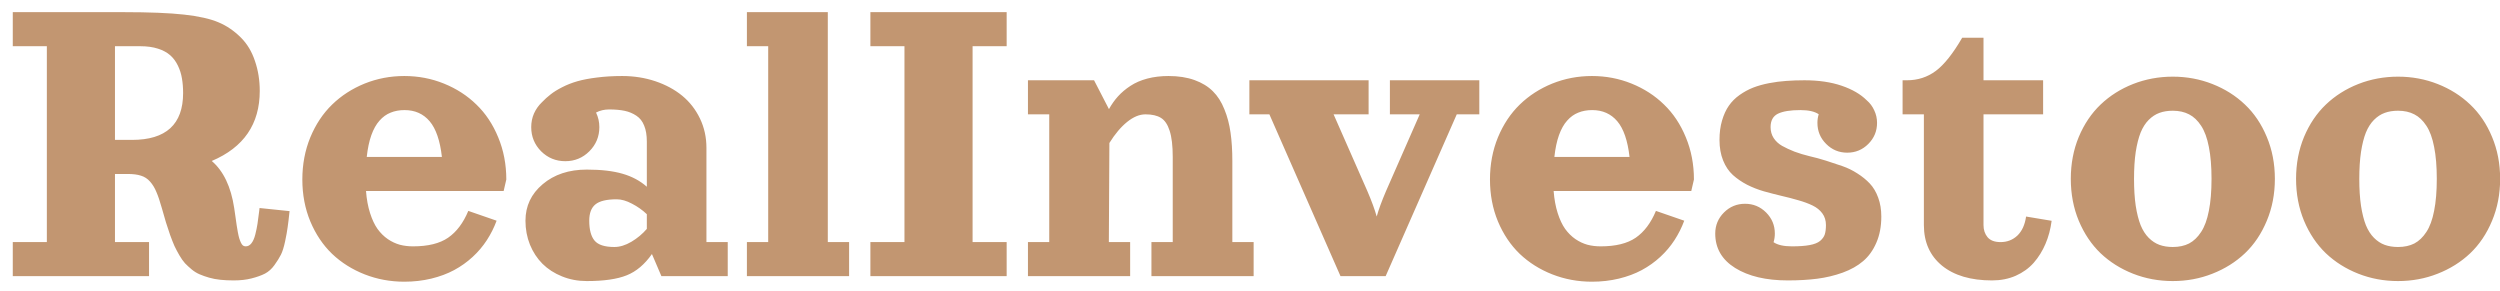 <svg width="172" height="20" viewBox="0 0 172 20" fill="none" xmlns="http://www.w3.org/2000/svg">
<path d="M0.879 19V16.656H3.223V3.18H0.879V0.836H8.496C10.269 0.836 11.658 0.892 12.664 1.004C13.674 1.117 14.46 1.292 15.022 1.532C15.588 1.766 16.108 2.12 16.582 2.594C17.007 3.019 17.327 3.553 17.541 4.198C17.761 4.837 17.871 5.523 17.871 6.256C17.871 8.536 16.77 10.143 14.568 11.075C15.373 11.764 15.889 12.843 16.113 14.312C16.138 14.469 16.167 14.671 16.201 14.92C16.235 15.165 16.262 15.355 16.282 15.492C16.301 15.623 16.328 15.782 16.362 15.968C16.396 16.148 16.428 16.288 16.457 16.385C16.487 16.483 16.523 16.581 16.567 16.678C16.611 16.776 16.66 16.847 16.714 16.891C16.773 16.93 16.836 16.949 16.904 16.949C17.056 16.949 17.185 16.881 17.293 16.744C17.405 16.607 17.495 16.405 17.564 16.136C17.632 15.863 17.683 15.614 17.717 15.389C17.752 15.165 17.791 14.872 17.834 14.51C17.844 14.422 17.852 14.356 17.856 14.312L19.922 14.525C19.873 14.998 19.829 15.367 19.79 15.631C19.756 15.895 19.697 16.222 19.614 16.612C19.531 17.003 19.436 17.306 19.329 17.52C19.221 17.735 19.072 17.975 18.882 18.238C18.696 18.497 18.479 18.692 18.23 18.824C17.981 18.951 17.673 19.061 17.307 19.154C16.946 19.247 16.536 19.293 16.077 19.293C15.745 19.293 15.44 19.278 15.161 19.249C14.883 19.22 14.624 19.171 14.385 19.102C14.15 19.034 13.935 18.959 13.74 18.875C13.545 18.793 13.362 18.68 13.191 18.539C13.02 18.397 12.866 18.255 12.729 18.114C12.598 17.967 12.468 17.784 12.341 17.564C12.214 17.345 12.102 17.132 12.004 16.927C11.912 16.717 11.812 16.463 11.704 16.166C11.597 15.863 11.502 15.575 11.418 15.301C11.335 15.028 11.24 14.698 11.133 14.312C11.001 13.844 10.877 13.475 10.759 13.207C10.647 12.933 10.503 12.696 10.327 12.496C10.151 12.296 9.941 12.159 9.697 12.086C9.458 12.008 9.155 11.969 8.789 11.969H7.91V16.656H10.254V19H0.879ZM7.91 9.625H9.082C11.426 9.625 12.598 8.551 12.598 6.402C12.598 6.031 12.571 5.694 12.517 5.392C12.468 5.089 12.376 4.796 12.239 4.513C12.102 4.229 11.926 3.993 11.711 3.802C11.497 3.612 11.216 3.46 10.869 3.348C10.523 3.236 10.122 3.18 9.668 3.18H7.91V9.625ZM25.181 13.141C25.225 13.707 25.317 14.212 25.459 14.657C25.601 15.101 25.771 15.465 25.972 15.748C26.177 16.031 26.414 16.266 26.682 16.451C26.951 16.632 27.227 16.761 27.51 16.839C27.793 16.913 28.096 16.949 28.418 16.949C29.448 16.949 30.252 16.752 30.828 16.356C31.409 15.956 31.873 15.34 32.219 14.51L34.167 15.184C33.992 15.658 33.767 16.105 33.494 16.524C33.225 16.939 32.9 17.323 32.52 17.674C32.139 18.026 31.714 18.329 31.245 18.582C30.781 18.831 30.256 19.027 29.67 19.169C29.084 19.31 28.467 19.381 27.817 19.381C26.855 19.381 25.945 19.212 25.085 18.875C24.231 18.539 23.486 18.07 22.852 17.469C22.222 16.864 21.721 16.119 21.35 15.235C20.984 14.352 20.801 13.39 20.801 12.35C20.801 11.31 20.984 10.343 21.35 9.449C21.721 8.556 22.222 7.804 22.852 7.193C23.486 6.578 24.231 6.097 25.085 5.75C25.945 5.404 26.855 5.23 27.817 5.23C28.779 5.23 29.688 5.404 30.542 5.75C31.401 6.097 32.146 6.578 32.776 7.193C33.411 7.804 33.911 8.556 34.277 9.449C34.648 10.343 34.834 11.31 34.834 12.35L34.651 13.141H25.181ZM25.232 10.797H30.403C30.276 9.674 29.995 8.856 29.561 8.343C29.126 7.831 28.55 7.574 27.832 7.574C27.476 7.574 27.156 7.633 26.873 7.75C26.589 7.862 26.335 8.045 26.111 8.299C25.886 8.548 25.698 8.883 25.547 9.303C25.4 9.718 25.295 10.216 25.232 10.797ZM48.603 10.174V16.656H50.068V19H45.505L44.853 17.477C44.355 18.189 43.777 18.678 43.118 18.941C42.463 19.205 41.548 19.337 40.371 19.337C39.761 19.337 39.192 19.23 38.665 19.015C38.142 18.805 37.695 18.517 37.324 18.15C36.958 17.784 36.67 17.345 36.46 16.832C36.255 16.319 36.152 15.77 36.152 15.184C36.152 14.173 36.548 13.336 37.339 12.672C38.13 12.003 39.141 11.668 40.371 11.668C41.362 11.668 42.183 11.764 42.832 11.954C43.481 12.14 44.038 12.438 44.502 12.848V9.742C44.502 9.303 44.441 8.937 44.319 8.644C44.202 8.346 44.023 8.119 43.784 7.962C43.545 7.801 43.276 7.689 42.978 7.625C42.681 7.562 42.324 7.53 41.909 7.53C41.577 7.53 41.277 7.601 41.008 7.743C41.16 8.06 41.235 8.395 41.235 8.746C41.235 9.396 41.006 9.95 40.547 10.409C40.093 10.863 39.541 11.09 38.892 11.09C38.242 11.09 37.688 10.863 37.229 10.409C36.775 9.95 36.548 9.396 36.548 8.746C36.548 8.414 36.611 8.102 36.738 7.809C36.87 7.516 37.051 7.259 37.28 7.04C37.476 6.834 37.678 6.651 37.888 6.49C38.098 6.324 38.362 6.161 38.679 6C39.002 5.833 39.351 5.697 39.727 5.589C40.102 5.482 40.552 5.396 41.074 5.333C41.602 5.265 42.178 5.23 42.803 5.23C43.613 5.23 44.375 5.35 45.088 5.589C45.801 5.829 46.416 6.161 46.934 6.585C47.451 7.01 47.859 7.533 48.157 8.153C48.455 8.773 48.603 9.447 48.603 10.174ZM44.502 15.748V14.737C44.199 14.449 43.857 14.207 43.477 14.012C43.101 13.812 42.752 13.712 42.429 13.712C41.736 13.712 41.248 13.829 40.964 14.063C40.681 14.293 40.54 14.666 40.54 15.184C40.54 15.804 40.662 16.261 40.906 16.554C41.15 16.847 41.604 16.993 42.268 16.993C42.644 16.993 43.035 16.873 43.44 16.634C43.85 16.39 44.204 16.095 44.502 15.748ZM51.387 0.836H56.953V16.656H58.418V19H51.387V16.656H52.852V3.18H51.387V0.836ZM59.883 0.836H69.258V3.18H66.914V16.656H69.258V19H59.883V16.656H62.227V3.18H59.883V0.836ZM80.391 5.23C81.074 5.23 81.672 5.323 82.185 5.509C82.698 5.694 83.118 5.951 83.445 6.278C83.772 6.6 84.036 7.013 84.236 7.516C84.441 8.014 84.582 8.551 84.661 9.127C84.744 9.698 84.785 10.352 84.785 11.09V16.656H86.25V19H79.219V16.656H80.684V10.797C80.684 10.025 80.613 9.425 80.471 8.995C80.335 8.565 80.134 8.27 79.871 8.109C79.612 7.948 79.258 7.867 78.809 7.867C78.398 7.867 77.978 8.041 77.549 8.387C77.119 8.734 76.711 9.217 76.326 9.837L76.289 16.656H77.754V19H70.723V16.656H72.188V7.867H70.723V5.523H75.271L76.296 7.508C76.477 7.181 76.685 6.888 76.919 6.629C77.158 6.366 77.441 6.126 77.769 5.912C78.101 5.692 78.489 5.523 78.933 5.406C79.377 5.289 79.863 5.23 80.391 5.23ZM85.957 5.523H94.16V7.867H91.751L94.072 13.141C94.37 13.834 94.585 14.42 94.717 14.898C94.849 14.42 95.064 13.834 95.361 13.141L97.676 7.867H95.625V5.523H101.777V7.867H100.225L95.332 19H92.227L87.334 7.867H85.957V5.523ZM106.89 13.141C106.934 13.707 107.026 14.212 107.168 14.657C107.31 15.101 107.48 15.465 107.681 15.748C107.886 16.031 108.123 16.266 108.391 16.451C108.66 16.632 108.936 16.761 109.219 16.839C109.502 16.913 109.805 16.949 110.127 16.949C111.157 16.949 111.96 16.752 112.537 16.356C113.118 15.956 113.582 15.34 113.928 14.51L115.876 15.184C115.701 15.658 115.476 16.105 115.203 16.524C114.934 16.939 114.609 17.323 114.229 17.674C113.848 18.026 113.423 18.329 112.954 18.582C112.49 18.831 111.965 19.027 111.379 19.169C110.793 19.31 110.176 19.381 109.526 19.381C108.564 19.381 107.654 19.212 106.794 18.875C105.94 18.539 105.195 18.07 104.561 17.469C103.931 16.864 103.43 16.119 103.059 15.235C102.693 14.352 102.51 13.39 102.51 12.35C102.51 11.31 102.693 10.343 103.059 9.449C103.43 8.556 103.931 7.804 104.561 7.193C105.195 6.578 105.94 6.097 106.794 5.75C107.654 5.404 108.564 5.23 109.526 5.23C110.488 5.23 111.396 5.404 112.251 5.75C113.11 6.097 113.855 6.578 114.485 7.193C115.12 7.804 115.62 8.556 115.986 9.449C116.357 10.343 116.543 11.31 116.543 12.35L116.36 13.141H106.89ZM106.941 10.797H112.112C111.985 9.674 111.704 8.856 111.27 8.343C110.835 7.831 110.259 7.574 109.541 7.574C109.185 7.574 108.865 7.633 108.582 7.75C108.298 7.862 108.044 8.045 107.82 8.299C107.595 8.548 107.407 8.883 107.256 9.303C107.109 9.718 107.004 10.216 106.941 10.797ZM122.021 16.664C122.3 16.854 122.72 16.949 123.281 16.949C123.784 16.949 124.192 16.92 124.504 16.861C124.822 16.803 125.061 16.707 125.222 16.576C125.383 16.439 125.491 16.29 125.544 16.129C125.598 15.963 125.625 15.748 125.625 15.484C125.625 15.172 125.542 14.903 125.376 14.679C125.21 14.454 124.985 14.273 124.702 14.137C124.419 14 124.094 13.88 123.728 13.778C123.362 13.67 122.976 13.57 122.571 13.477C122.166 13.38 121.76 13.275 121.355 13.163C120.95 13.045 120.564 12.894 120.198 12.709C119.832 12.518 119.507 12.296 119.224 12.042C118.94 11.783 118.716 11.449 118.55 11.039C118.384 10.628 118.301 10.157 118.301 9.625C118.301 9.137 118.359 8.692 118.477 8.292C118.594 7.892 118.75 7.552 118.945 7.274C119.141 6.991 119.387 6.744 119.685 6.534C119.983 6.324 120.293 6.156 120.615 6.029C120.942 5.902 121.309 5.799 121.714 5.721C122.124 5.643 122.52 5.592 122.9 5.567C123.281 5.538 123.696 5.523 124.146 5.523C125.122 5.523 125.974 5.648 126.702 5.897C127.434 6.146 128.01 6.48 128.43 6.9C128.655 7.091 128.828 7.323 128.95 7.596C129.077 7.865 129.141 8.15 129.141 8.453C129.141 9.02 128.94 9.503 128.54 9.903C128.14 10.304 127.656 10.504 127.09 10.504C126.523 10.504 126.04 10.304 125.64 9.903C125.239 9.503 125.039 9.02 125.039 8.453C125.039 8.248 125.068 8.05 125.127 7.86C124.849 7.669 124.429 7.574 123.867 7.574C123.179 7.574 122.664 7.657 122.322 7.823C121.985 7.989 121.816 8.297 121.816 8.746C121.816 9.029 121.887 9.281 122.029 9.5C122.17 9.715 122.363 9.894 122.607 10.035C122.852 10.172 123.135 10.304 123.457 10.431C123.784 10.553 124.131 10.658 124.497 10.746C124.863 10.829 125.239 10.931 125.625 11.053C126.011 11.175 126.387 11.3 126.753 11.427C127.119 11.554 127.463 11.722 127.786 11.932C128.113 12.137 128.398 12.369 128.643 12.628C128.887 12.887 129.08 13.211 129.221 13.602C129.363 13.988 129.434 14.42 129.434 14.898C129.434 15.582 129.319 16.185 129.089 16.707C128.865 17.225 128.562 17.645 128.181 17.967C127.805 18.29 127.336 18.553 126.775 18.758C126.213 18.959 125.63 19.098 125.024 19.176C124.419 19.254 123.745 19.293 123.003 19.293C121.504 19.293 120.295 19.007 119.377 18.436C118.464 17.865 118.008 17.076 118.008 16.07C118.008 15.504 118.208 15.021 118.608 14.62C119.009 14.22 119.492 14.02 120.059 14.02C120.625 14.02 121.108 14.22 121.509 14.62C121.909 15.021 122.109 15.504 122.109 16.07C122.109 16.275 122.08 16.473 122.021 16.664ZM135 2.594H136.465V5.523H140.566V7.867H136.465V15.484C136.465 15.816 136.558 16.095 136.743 16.319C136.934 16.544 137.231 16.656 137.637 16.656C138.091 16.656 138.477 16.507 138.794 16.209C139.111 15.907 139.312 15.47 139.395 14.898L141.152 15.191C141.079 15.763 140.938 16.293 140.728 16.781C140.522 17.264 140.254 17.696 139.922 18.077C139.59 18.453 139.177 18.751 138.684 18.971C138.196 19.186 137.651 19.293 137.051 19.293C135.591 19.293 134.443 18.954 133.608 18.275C132.778 17.591 132.363 16.661 132.363 15.484V7.867H130.898V5.523H131.191C131.943 5.523 132.607 5.309 133.184 4.879C133.76 4.449 134.365 3.688 135 2.594ZM146.755 5.78C147.615 5.443 148.525 5.274 149.487 5.274C150.449 5.274 151.357 5.443 152.212 5.78C153.071 6.117 153.818 6.588 154.453 7.193C155.088 7.794 155.588 8.536 155.955 9.42C156.326 10.304 156.511 11.266 156.511 12.306C156.511 13.346 156.326 14.308 155.955 15.191C155.588 16.075 155.088 16.82 154.453 17.425C153.818 18.026 153.071 18.495 152.212 18.831C151.357 19.169 150.449 19.337 149.487 19.337C148.525 19.337 147.615 19.169 146.755 18.831C145.901 18.495 145.156 18.026 144.521 17.425C143.892 16.82 143.391 16.075 143.02 15.191C142.654 14.308 142.471 13.346 142.471 12.306C142.471 11.266 142.654 10.304 143.02 9.42C143.391 8.536 143.892 7.794 144.521 7.193C145.156 6.588 145.901 6.117 146.755 5.78ZM149.487 7.618C149.146 7.618 148.84 7.667 148.572 7.765C148.303 7.862 148.057 8.023 147.832 8.248C147.607 8.473 147.422 8.763 147.275 9.12C147.134 9.476 147.021 9.92 146.938 10.453C146.86 10.985 146.821 11.602 146.821 12.306C146.821 13.009 146.86 13.627 146.938 14.159C147.021 14.691 147.134 15.135 147.275 15.492C147.422 15.848 147.607 16.139 147.832 16.363C148.057 16.588 148.303 16.749 148.572 16.847C148.84 16.944 149.146 16.993 149.487 16.993C149.917 16.993 150.291 16.913 150.608 16.752C150.925 16.585 151.201 16.322 151.436 15.96C151.675 15.599 151.853 15.113 151.97 14.503C152.092 13.893 152.153 13.16 152.153 12.306C152.153 11.451 152.092 10.719 151.97 10.108C151.853 9.498 151.675 9.012 151.436 8.651C151.201 8.29 150.925 8.028 150.608 7.867C150.291 7.701 149.917 7.618 149.487 7.618ZM162.253 5.78C163.113 5.443 164.023 5.274 164.985 5.274C165.947 5.274 166.855 5.443 167.71 5.78C168.569 6.117 169.316 6.588 169.951 7.193C170.586 7.794 171.086 8.536 171.453 9.42C171.824 10.304 172.009 11.266 172.009 12.306C172.009 13.346 171.824 14.308 171.453 15.191C171.086 16.075 170.586 16.82 169.951 17.425C169.316 18.026 168.569 18.495 167.71 18.831C166.855 19.169 165.947 19.337 164.985 19.337C164.023 19.337 163.113 19.169 162.253 18.831C161.399 18.495 160.654 18.026 160.02 17.425C159.39 16.82 158.889 16.075 158.518 15.191C158.152 14.308 157.969 13.346 157.969 12.306C157.969 11.266 158.152 10.304 158.518 9.42C158.889 8.536 159.39 7.794 160.02 7.193C160.654 6.588 161.399 6.117 162.253 5.78ZM164.985 7.618C164.644 7.618 164.338 7.667 164.07 7.765C163.801 7.862 163.555 8.023 163.33 8.248C163.105 8.473 162.92 8.763 162.773 9.12C162.632 9.476 162.52 9.92 162.437 10.453C162.358 10.985 162.319 11.602 162.319 12.306C162.319 13.009 162.358 13.627 162.437 14.159C162.52 14.691 162.632 15.135 162.773 15.492C162.92 15.848 163.105 16.139 163.33 16.363C163.555 16.588 163.801 16.749 164.07 16.847C164.338 16.944 164.644 16.993 164.985 16.993C165.415 16.993 165.789 16.913 166.106 16.752C166.423 16.585 166.699 16.322 166.934 15.96C167.173 15.599 167.351 15.113 167.468 14.503C167.59 13.893 167.651 13.16 167.651 12.306C167.651 11.451 167.59 10.719 167.468 10.108C167.351 9.498 167.173 9.012 166.934 8.651C166.699 8.29 166.423 8.028 166.106 7.867C165.789 7.701 165.415 7.618 164.985 7.618Z" fill="#C29671"/>
</svg>
